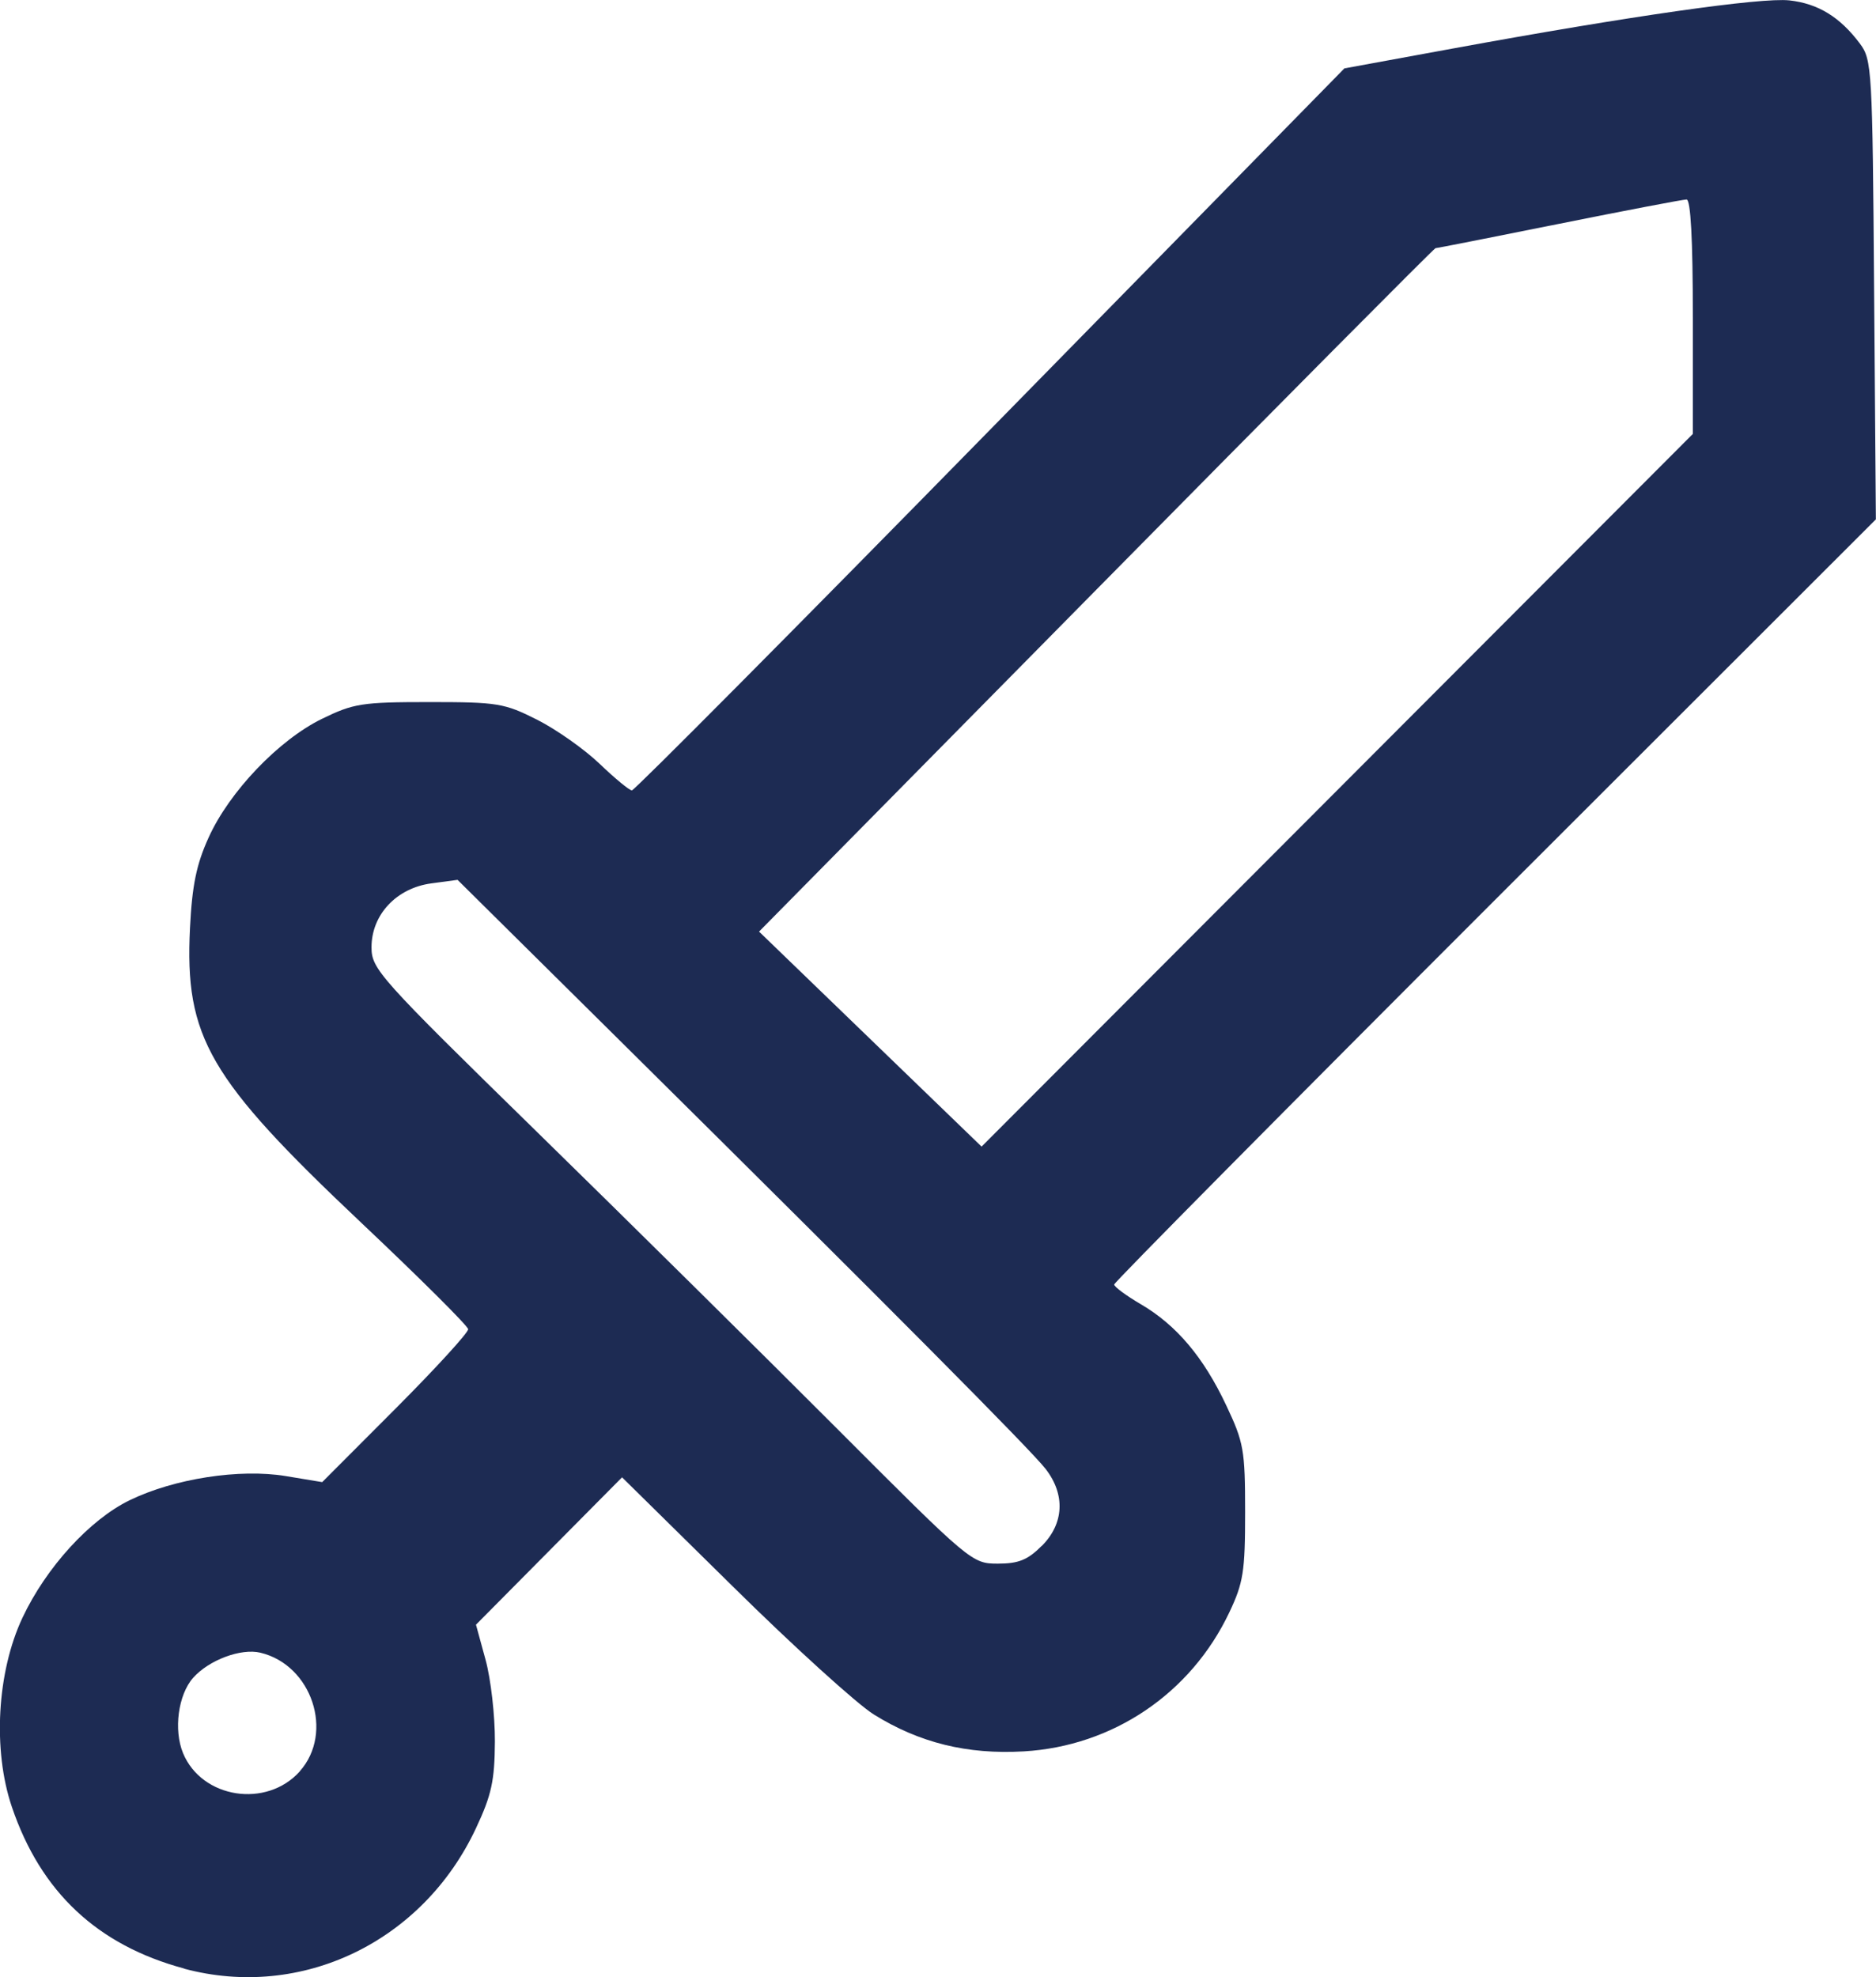 <?xml version="1.0" encoding="UTF-8" standalone="no"?>
<svg
   width="14.871"
   height="15.669"
   viewBox="0 0 14.871 15.669"
   fill="none"
   version="1.1"
   id="svg11"
   sodipodi:docname="card.svg"
   inkscape:export-filename="..\RiderProjects\2023-p3a-web-gamebook-kelbasa-matejka\Game\wwwroot\Assets\shield.svg"
   inkscape:export-xdpi="96"
   inkscape:export-ydpi="96"
   xmlns:inkscape="http://www.inkscape.org/namespaces/inkscape"
   xmlns:sodipodi="http://sodipodi.sourceforge.net/DTD/sodipodi-0.dtd"
   xmlns="http://www.w3.org/2000/svg"
   xmlns:svg="http://www.w3.org/2000/svg">
  <defs
     id="defs15" />
  <sodipodi:namedview
     id="namedview13"
     pagecolor="#505050"
     bordercolor="#eeeeee"
     borderopacity="1"
     inkscape:showpageshadow="0"
     inkscape:pageopacity="0"
     inkscape:pagecheckerboard="0"
     inkscape:deskcolor="#505050"
     showgrid="false" />
  <g
     id="Vector"
     transform="translate(-18.565,-28.166)">
    <path
       style="fill:#1d2b53;fill-opacity:1;stroke-width:0.048"
       d="m 20.025,43.767 c -0.688,-0.185 -1.137,-0.606 -1.366,-1.281 -0.153,-0.451 -0.118,-1.069 0.084,-1.499 0.188,-0.399 0.533,-0.777 0.849,-0.931 0.354,-0.172 0.872,-0.252 1.237,-0.192 l 0.29,0.048 0.581,-0.582 c 0.319,-0.32 0.579,-0.604 0.576,-0.63 -0.002,-0.026 -0.384,-0.406 -0.848,-0.844 -1.21,-1.143 -1.4,-1.469 -1.357,-2.336 0.017,-0.338 0.051,-0.504 0.148,-0.717 0.164,-0.363 0.556,-0.773 0.898,-0.94 0.25,-0.122 0.316,-0.133 0.85,-0.133 0.543,-1.43e-4 0.596,0.009 0.856,0.14 0.152,0.077 0.375,0.234 0.496,0.35 0.12,0.115 0.235,0.21 0.255,0.21 0.02,0 1.299,-1.287 2.842,-2.861 l 2.806,-2.861 0.862,-0.158 c 1.408,-0.258 2.441,-0.405 2.665,-0.381 0.227,0.025 0.401,0.131 0.559,0.342 0.096,0.128 0.1,0.202 0.113,1.952 l 0.014,1.819 -3.019,3.016 c -1.66,1.659 -3.019,3.031 -3.019,3.048 0,0.018 0.095,0.088 0.211,0.156 0.282,0.165 0.497,0.419 0.677,0.801 0.139,0.294 0.15,0.353 0.15,0.847 0,0.472 -0.014,0.56 -0.126,0.796 -0.305,0.642 -0.923,1.059 -1.629,1.1 -0.448,0.026 -0.828,-0.068 -1.189,-0.293 -0.133,-0.083 -0.636,-0.539 -1.118,-1.015 l -0.877,-0.864 -0.579,0.584 -0.579,0.584 0.076,0.278 c 0.042,0.153 0.075,0.444 0.074,0.648 -0.002,0.31 -0.026,0.423 -0.15,0.687 -0.422,0.901 -1.383,1.363 -2.314,1.113 z m 0.916,-1.563 c 0.274,-0.307 0.096,-0.843 -0.312,-0.94 -0.154,-0.037 -0.408,0.058 -0.533,0.199 -0.119,0.134 -0.156,0.413 -0.08,0.597 0.149,0.36 0.662,0.439 0.926,0.144 z m 5.882,-1.786 c 0.177,-0.177 0.188,-0.407 0.031,-0.61 -0.118,-0.152 -1.227,-1.268 -3.351,-3.371 l -1.311,-1.298 -0.208,0.028 c -0.276,0.037 -0.474,0.248 -0.474,0.506 0,0.173 0.056,0.236 1.315,1.467 0.723,0.707 1.794,1.766 2.379,2.352 1.056,1.058 1.066,1.066 1.271,1.066 0.164,0 0.236,-0.029 0.348,-0.141 z m 5.161,-9.742 c 1.43e-4,-0.617 -0.017,-0.929 -0.05,-0.929 -0.028,0 -0.483,0.087 -1.011,0.193 -0.528,0.106 -0.969,0.193 -0.979,0.193 -0.01,0 -1.221,1.219 -2.69,2.708 l -2.672,2.708 0.882,0.852 0.882,0.852 2.819,-2.824 2.819,-2.824 2.45e-4,-0.929 z"
       id="path1190" />
  </g>
</svg>
